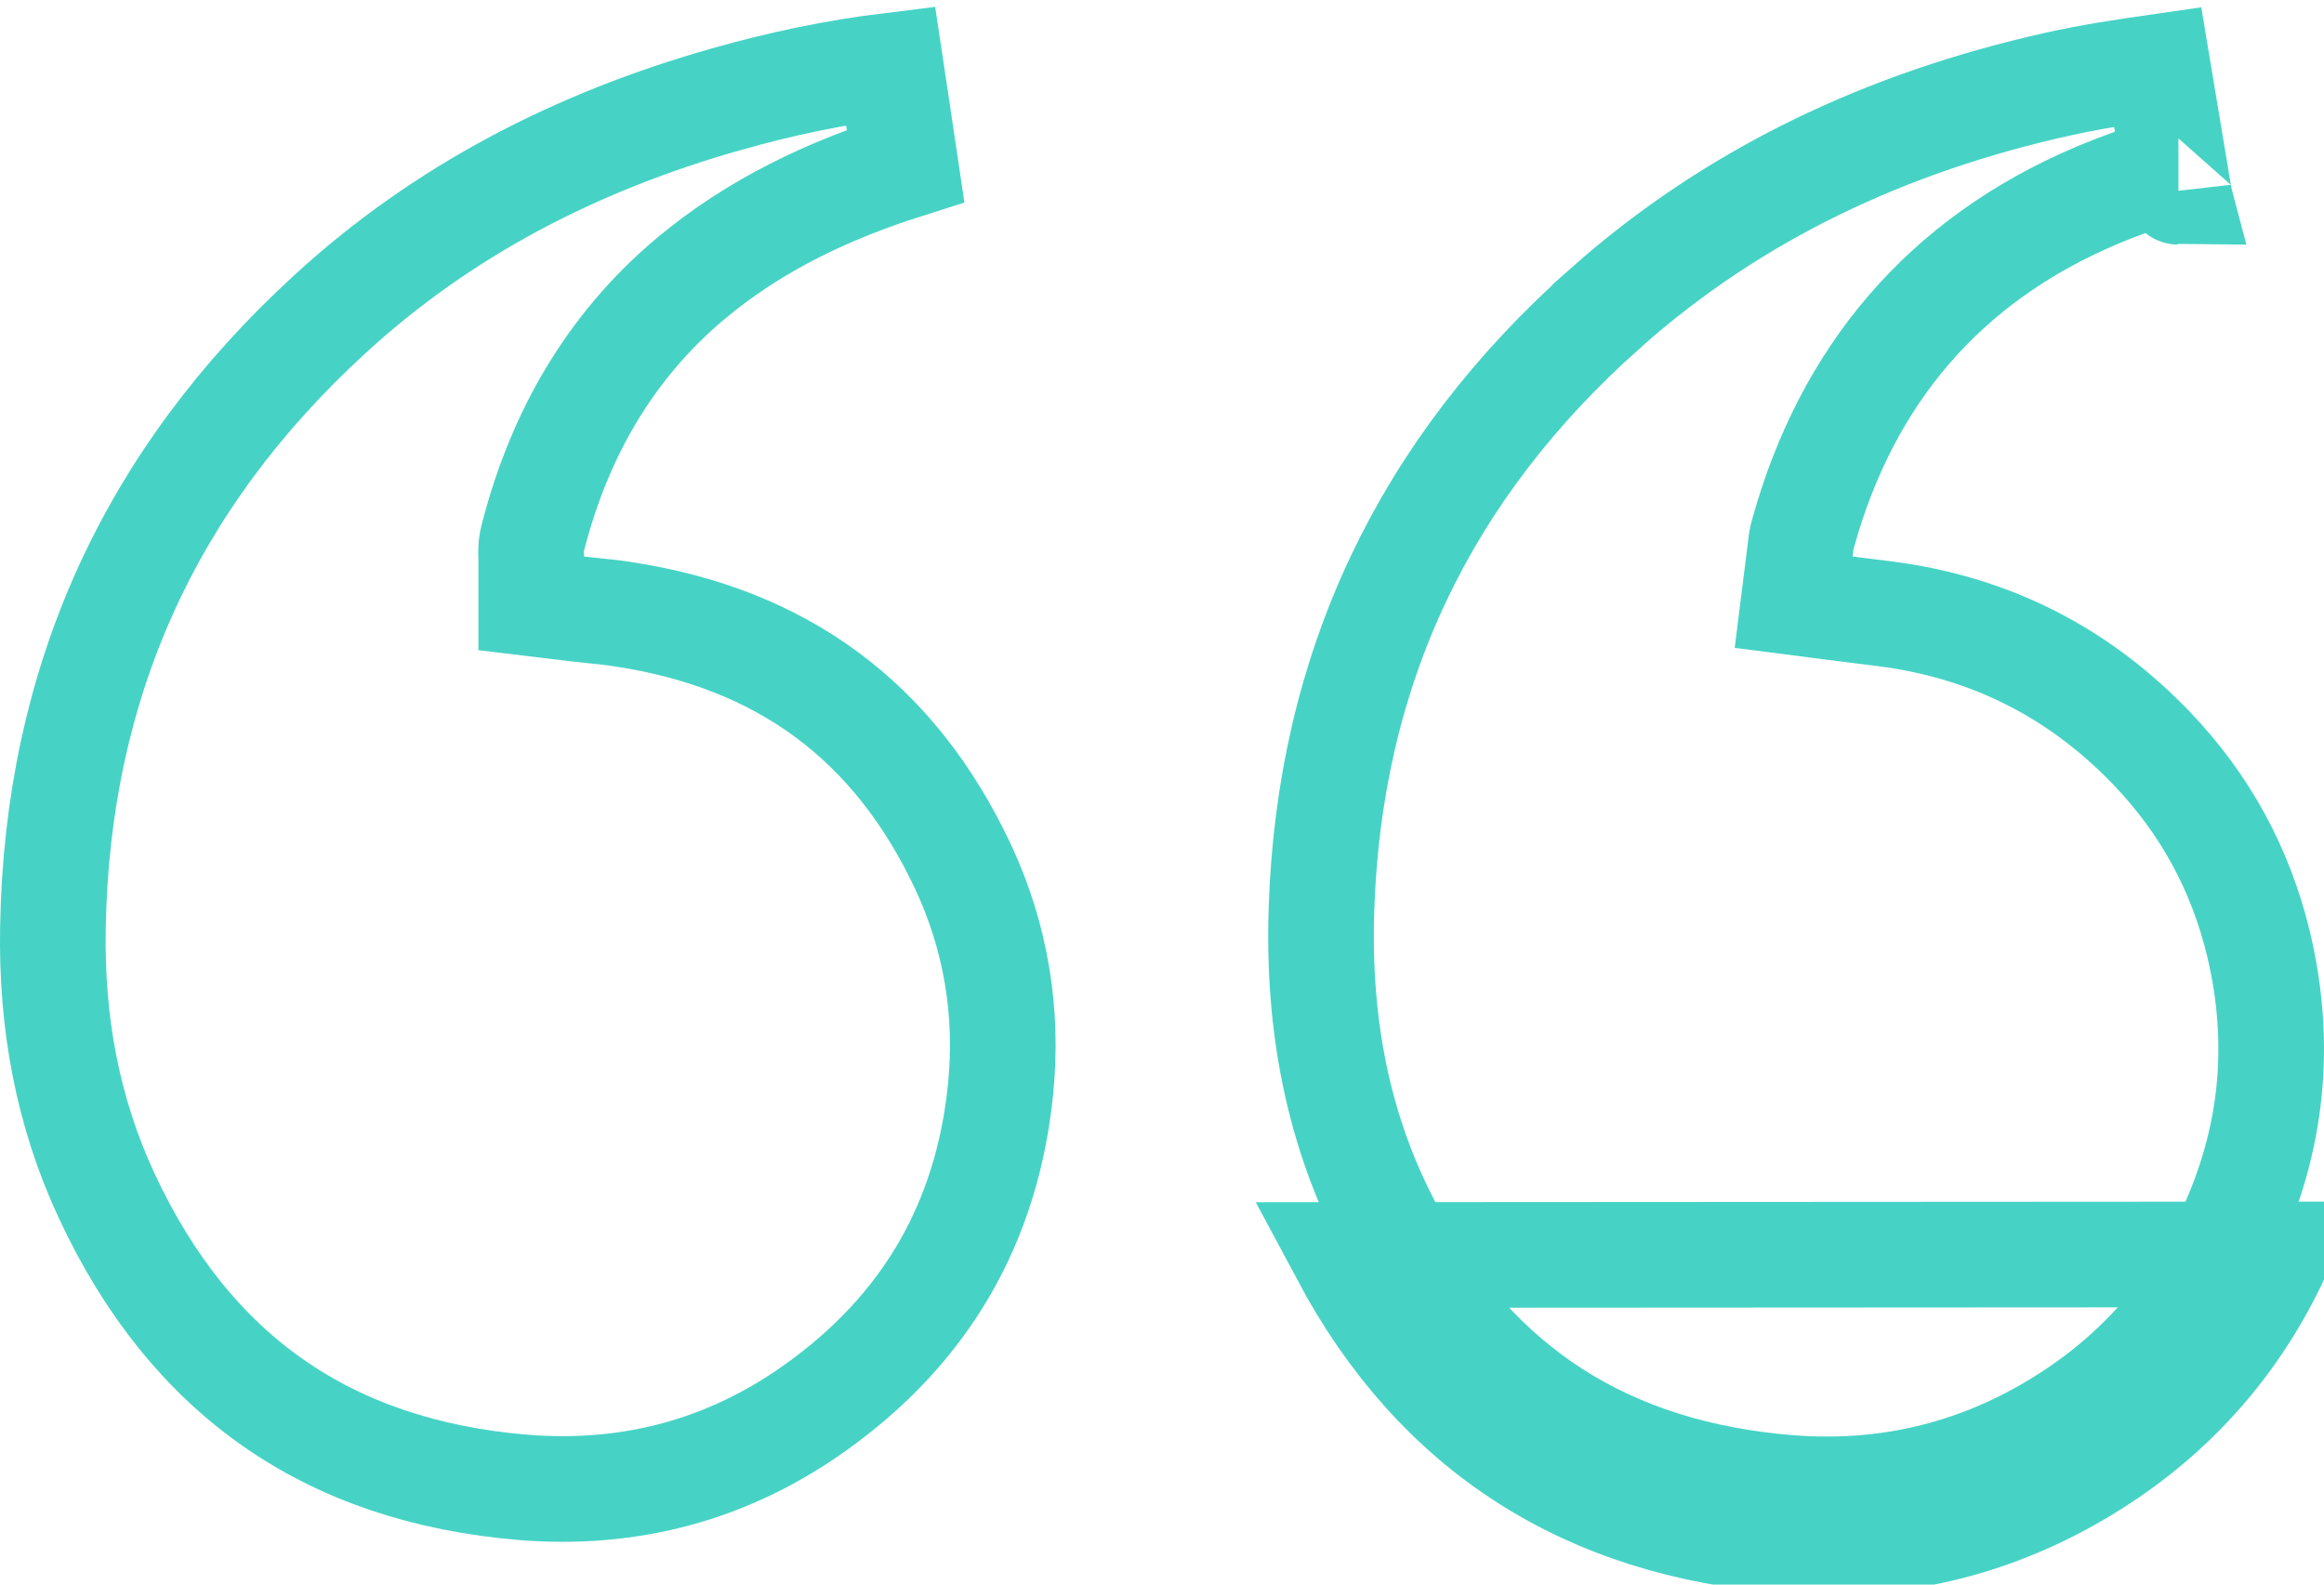<svg width="44" height="30" viewBox="0 0 44 30" fill="none" xmlns="http://www.w3.org/2000/svg">
<path d="M38.64 27.148C37.163 27.967 35.569 28.301 33.883 28.17C30.461 27.898 27.942 26.319 26.325 23.29C25.327 21.419 24.948 19.39 25.019 17.221L25.019 17.221C25.167 12.644 26.977 8.871 30.393 5.837L30.393 5.836C32.835 3.666 35.721 2.317 38.945 1.596L38.947 1.596C39.565 1.457 40.192 1.362 40.852 1.267C40.877 1.416 40.901 1.566 40.926 1.716C41.004 2.196 41.084 2.679 41.165 3.161C41.138 3.17 41.112 3.179 41.085 3.188C40.637 3.342 40.148 3.509 39.688 3.704L39.688 3.704C36.81 4.925 34.971 7.107 34.143 10.079C34.109 10.188 34.098 10.278 34.093 10.319C34.09 10.34 34.088 10.363 34.087 10.375C34.087 10.377 34.087 10.379 34.087 10.38C34.085 10.394 34.084 10.403 34.083 10.412L33.959 11.401L34.948 11.528C35.068 11.543 35.182 11.557 35.29 11.571C35.56 11.604 35.802 11.633 36.052 11.674C37.892 11.986 39.442 12.818 40.738 14.168C41.745 15.22 42.416 16.449 42.758 17.861C43.21 19.751 43.03 21.568 42.213 23.329C41.441 24.989 40.25 26.254 38.64 27.148ZM38.64 27.148L39.125 28.022M38.64 27.148L39.125 28.022M39.125 28.022C40.916 27.028 42.257 25.606 43.12 23.75L25.442 23.76C27.227 27.104 30.057 28.869 33.804 29.167C35.681 29.313 37.471 28.94 39.125 28.022ZM41.244 3.631C41.243 3.631 41.243 3.626 41.242 3.618C41.243 3.627 41.244 3.631 41.244 3.631Z" stroke="#46D3C5" stroke-width="2"/>
<path d="M10.058 10.546L10.058 10.547V11.423L10.938 11.529C11.088 11.547 11.208 11.559 11.317 11.57C11.475 11.586 11.608 11.599 11.77 11.625L11.77 11.625L11.777 11.626C14.805 12.081 16.939 13.649 18.237 16.417C18.855 17.744 19.088 19.157 18.945 20.61C18.691 23.152 17.526 25.161 15.44 26.648L15.44 26.648C13.787 27.829 11.93 28.323 9.909 28.16C6.205 27.852 3.603 26.031 2.023 22.646L2.023 22.646C1.279 21.053 0.969 19.356 1.002 17.56L1.002 17.559C1.083 12.923 2.835 9.072 6.246 5.948L6.247 5.947C8.384 3.985 10.917 2.682 13.746 1.88L13.748 1.88C14.774 1.587 15.81 1.37 16.861 1.241C16.906 1.541 16.951 1.841 16.996 2.14L16.996 2.141C17.047 2.474 17.097 2.807 17.146 3.139C15.71 3.596 14.309 4.242 13.074 5.276L13.072 5.277C11.526 6.579 10.593 8.248 10.104 10.121C10.052 10.29 10.053 10.431 10.055 10.491C10.056 10.51 10.057 10.526 10.057 10.535L10.058 10.546Z" stroke="#46D3C5" stroke-width="2"/>
</svg>
